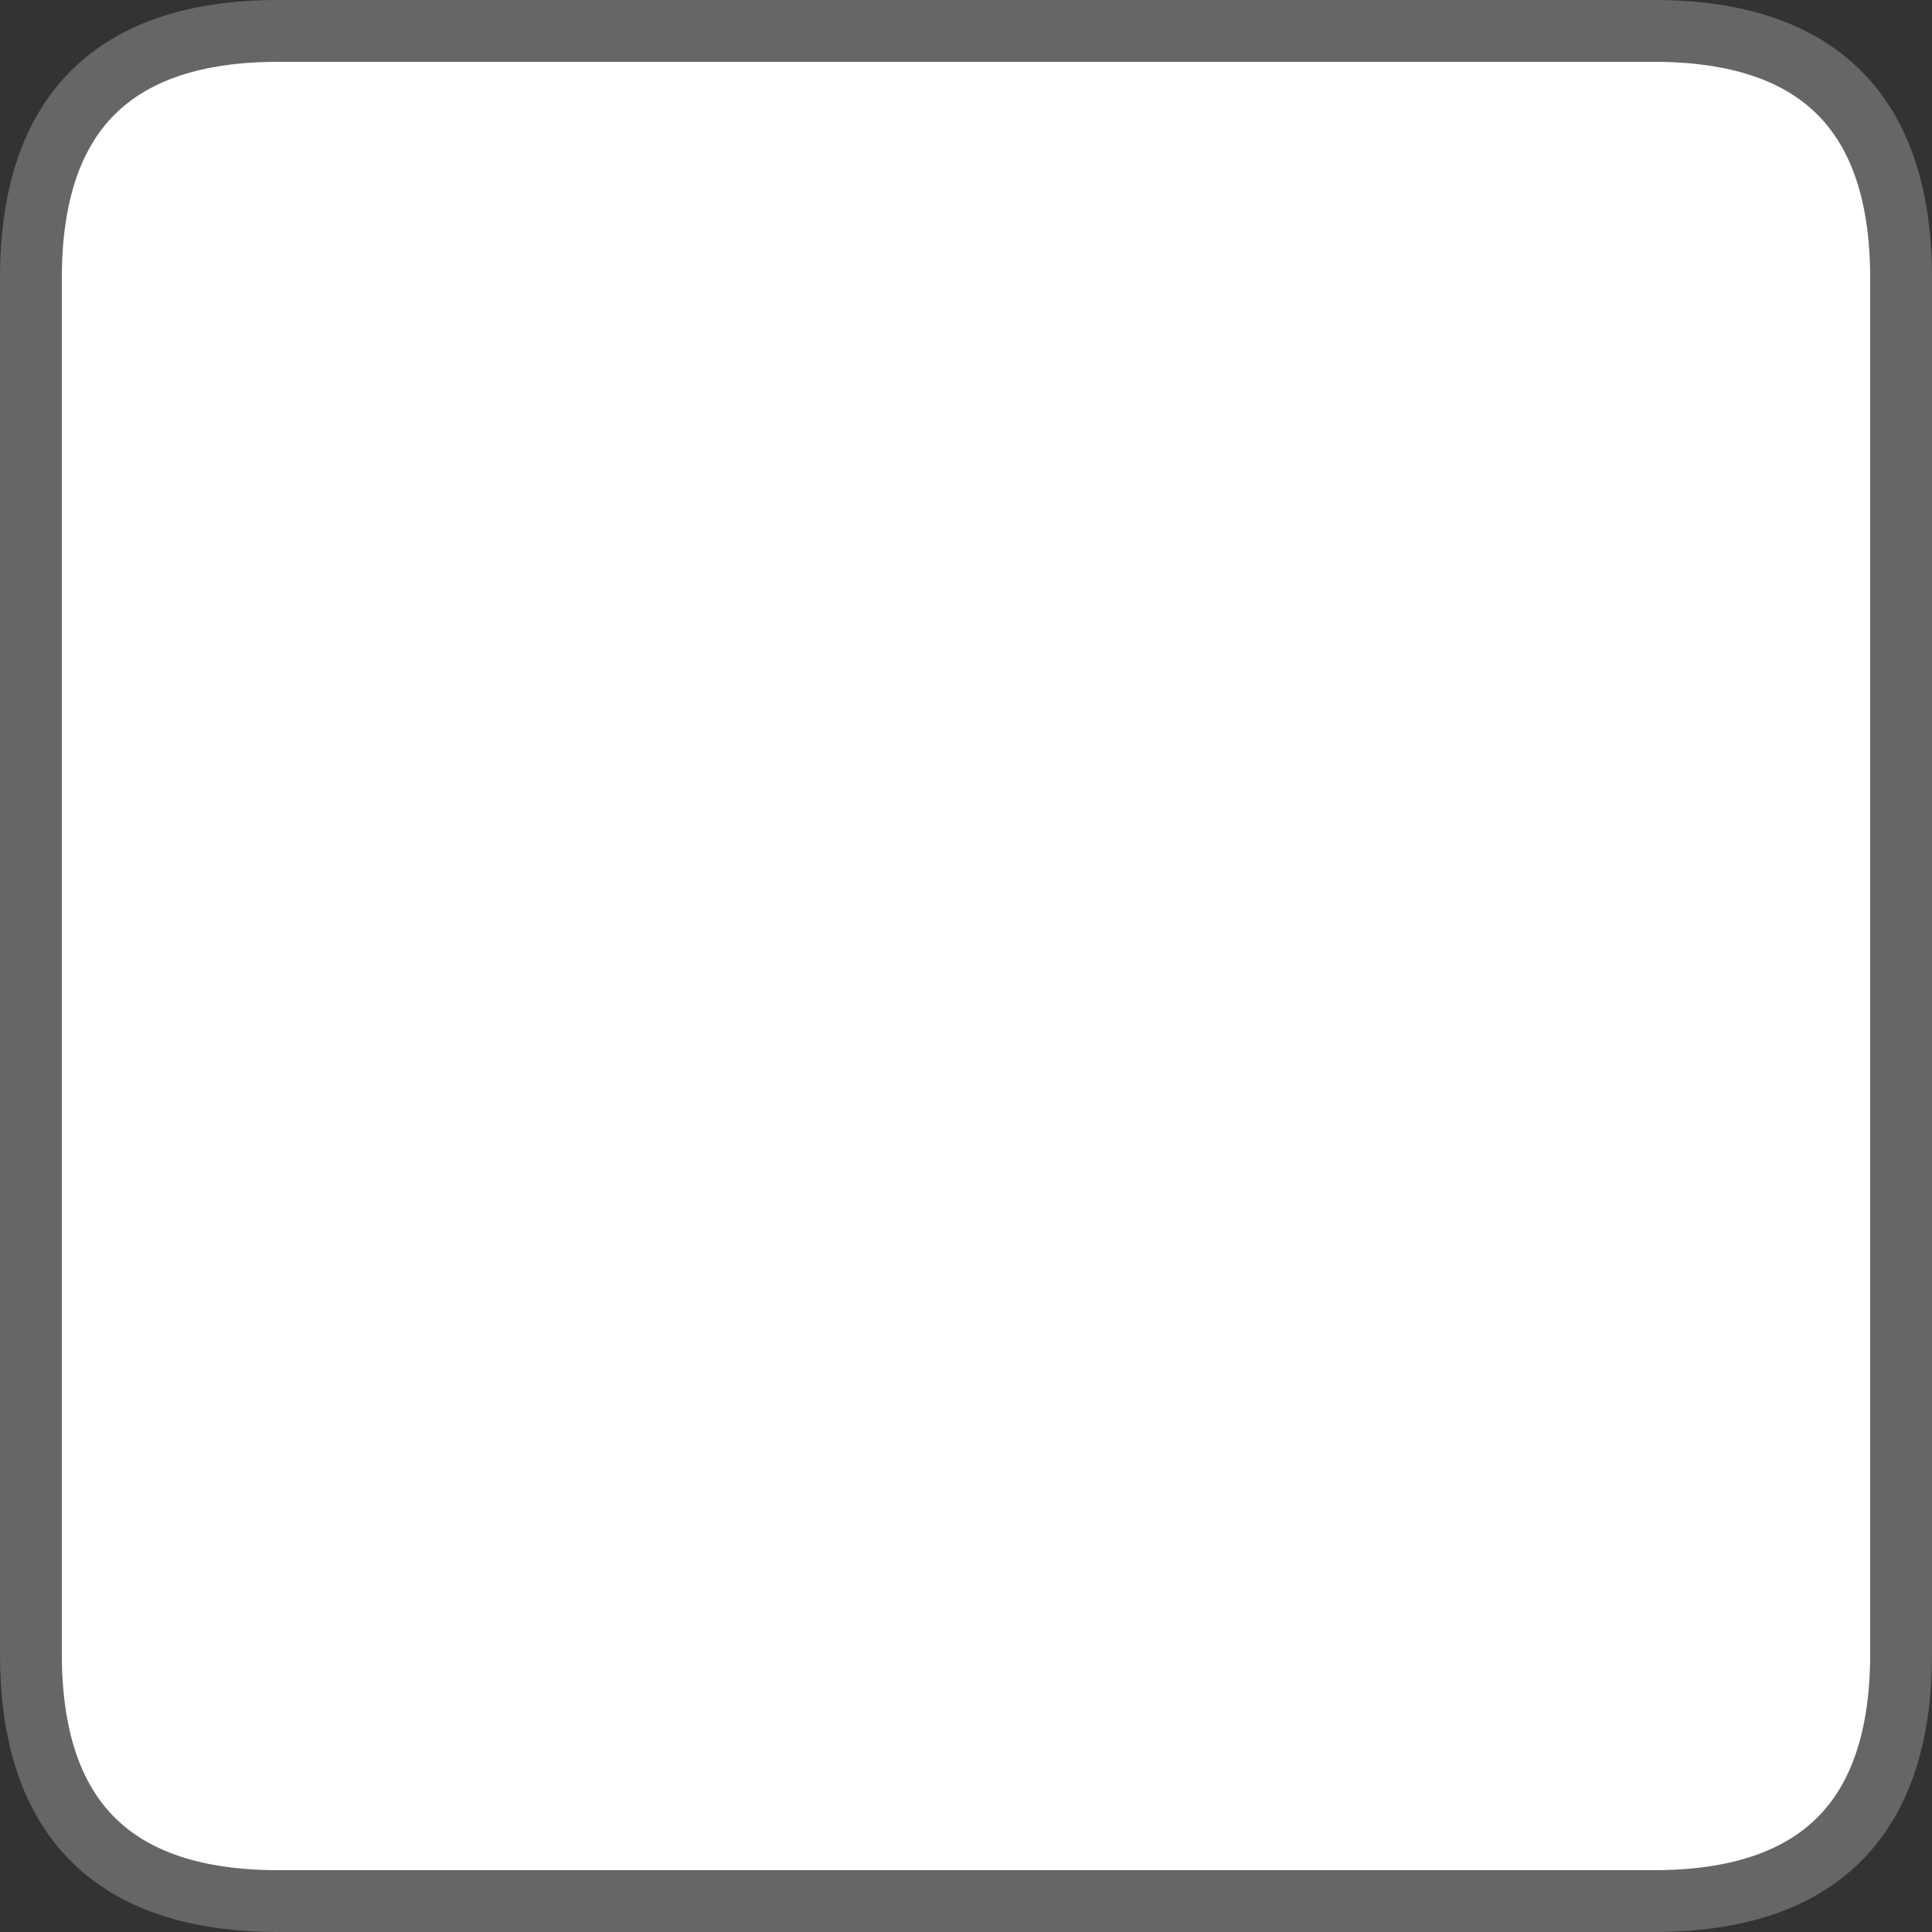 <?xml version="1.0" encoding="UTF-8" standalone="no"?>
<svg xmlns:xlink="http://www.w3.org/1999/xlink" height="156.25px" width="156.25px" xmlns="http://www.w3.org/2000/svg">
  <rect width="100%" height="100%" fill="#333333" stroke="none"/>
  <g transform="matrix(1.0, 0.0, 0.0, 1.0, -2.3, 0.0)">
    <path d="M136.05 2.5 Q156.05 2.5 156.05 22.5 L156.05 133.75 Q156.05 153.75 136.05 153.75 L24.8 153.75 Q4.8 153.75 4.8 133.75 L4.8 22.5 Q4.8 2.5 24.8 2.5 L136.05 2.5" fill="#ffffff" fill-rule="evenodd" stroke="none"/>
    <path d="M136.05 2.5 L24.8 2.5 Q4.8 2.5 4.8 22.5 L4.8 133.75 Q4.8 153.75 24.8 153.75 L136.05 153.75 Q156.05 153.75 156.05 133.75 L156.05 22.5 Q156.05 2.5 136.05 2.5 Z" fill="none" stroke="#666666" stroke-linecap="round" stroke-linejoin="round" stroke-width="5.0"/>
    <path d="M148.6 62.65 L11.4 62.65 11.4 20.65 Q11.05 9.85 23.4 8.6 L131.45 8.6 Q150.0 8.75 148.6 25.75 L148.6 62.65" fill="url(#gradient0)" fill-rule="evenodd" stroke="none"/>
  </g>
  <defs>
    <linearGradient gradientTransform="matrix(0.0, 0.038, -0.048, 0.0, 79.2, 48.9)" gradientUnits="userSpaceOnUse" id="gradient0" spreadMethod="pad" x1="-819.2" x2="819.2">
      <stop offset="0.0" stop-color="#ffffff"/>
      <stop offset="0.678" stop-color="#ffffff" stop-opacity="0.0"/>
    </linearGradient>
  </defs>
</svg>
